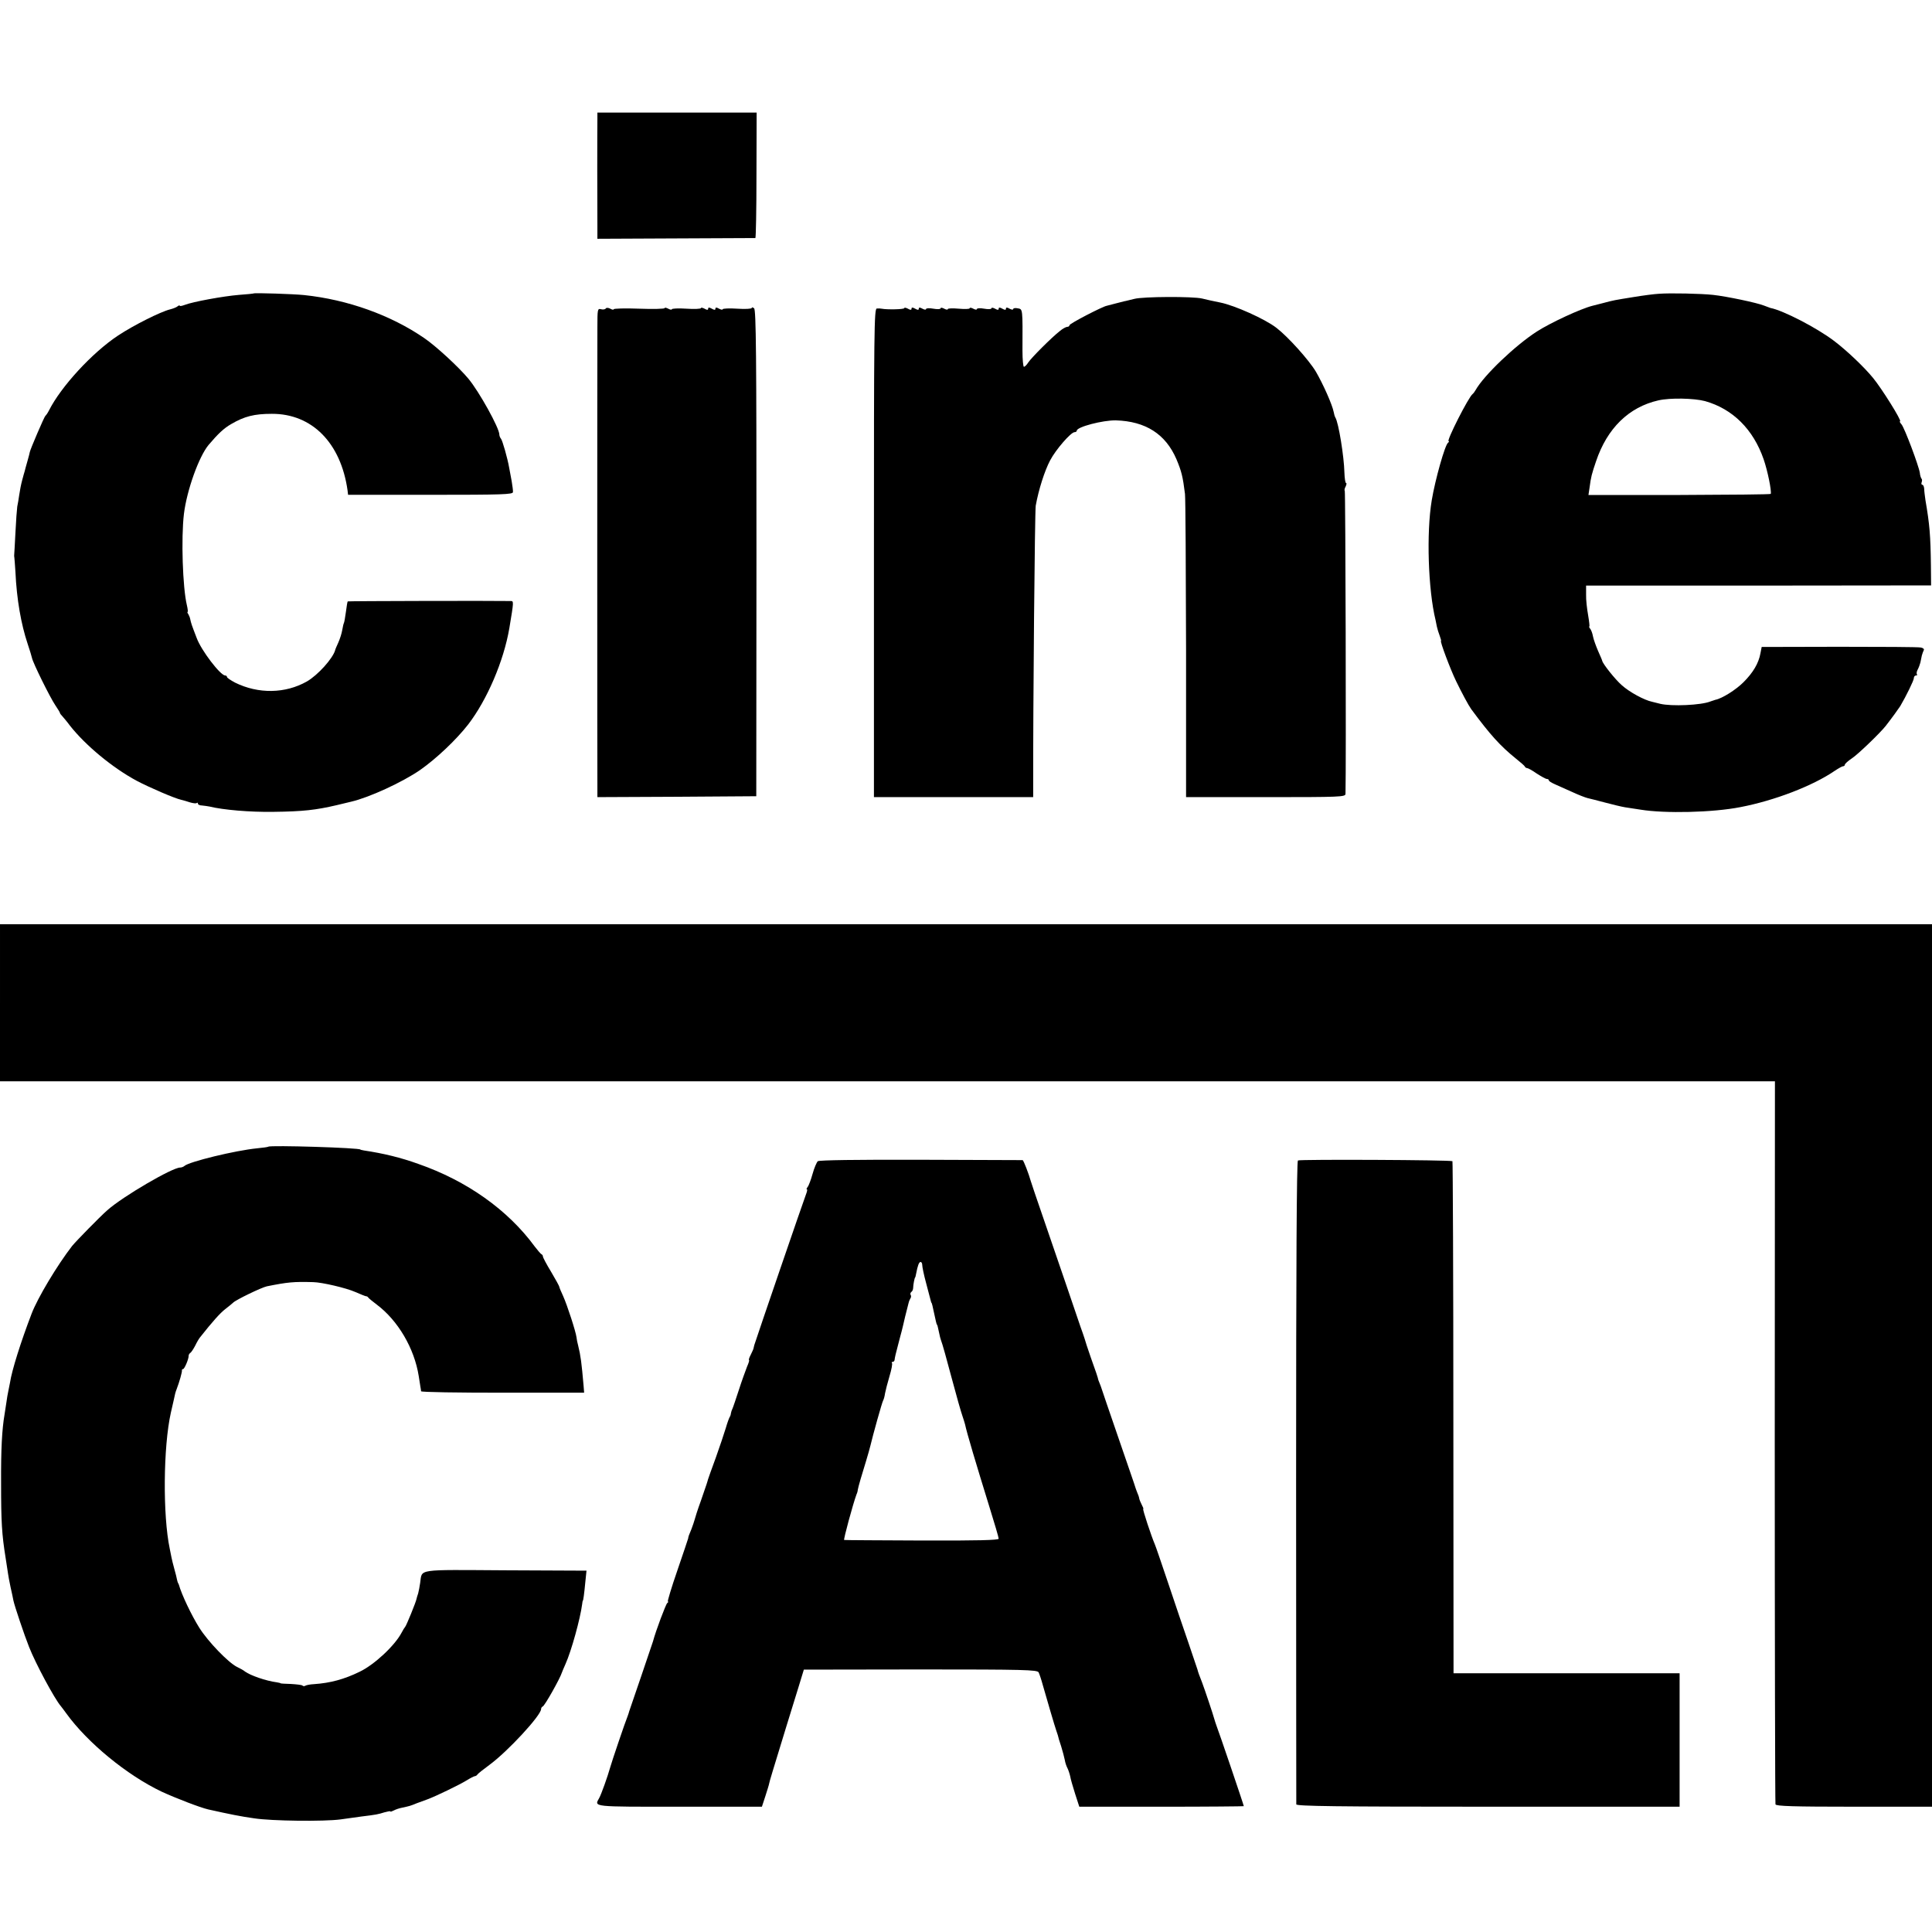 <?xml version="1.0" standalone="no"?>
<!DOCTYPE svg PUBLIC "-//W3C//DTD SVG 20010904//EN"
 "http://www.w3.org/TR/2001/REC-SVG-20010904/DTD/svg10.dtd">
<svg version="1.0" xmlns="http://www.w3.org/2000/svg"
 width="1064pt" height="1064pt" viewBox="0 0 1064 1064"
 preserveAspectRatio="xMidYMid meet">
<g transform="translate(0,1064) scale(0.1,-0.1)"
fill="#000000" stroke="none">
<path d="M3290 9988 c-1 -49 -1 -512 0 -593 l0 -70 432 2 c238 1 435 2 438 2
3 1 6 156 6 346 l1 345 -438 0 -439 0 0 -32z"/>
<path d="M1397 9024 c-1 -1 -37 -5 -81 -8 -86 -7 -255 -38 -298 -55 -16 -6
-28 -8 -28 -5 0 4 -6 2 -12 -3 -7 -6 -26 -13 -42 -17 -52 -13 -200 -87 -286
-144 -142 -94 -314 -281 -380 -412 -7 -14 -16 -27 -20 -30 -6 -4 -84 -186 -86
-200 0 -3 -6 -25 -13 -50 -7 -25 -14 -49 -15 -55 -2 -5 -8 -28 -14 -50 -6 -22
-13 -58 -16 -80 -3 -22 -8 -51 -11 -65 -2 -14 -7 -79 -10 -144 -4 -66 -6 -122
-7 -125 0 -3 0 -8 1 -11 1 -3 3 -39 6 -80 7 -151 31 -287 67 -395 11 -33 22
-68 24 -78 5 -27 99 -217 128 -260 14 -21 26 -40 26 -43 0 -3 6 -11 13 -18 6
-7 26 -30 42 -52 86 -109 234 -232 368 -304 68 -36 209 -97 246 -105 9 -2 30
-8 48 -14 17 -5 34 -7 37 -3 3 3 6 1 6 -4 0 -5 10 -10 23 -10 12 -1 31 -4 42
-6 73 -18 221 -31 350 -29 165 2 234 10 350 37 33 8 69 17 79 19 99 23 280
106 379 174 90 63 199 166 266 252 104 136 195 348 226 529 25 150 25 150 7
150 -93 2 -895 0 -897 -2 -2 -2 -6 -28 -10 -58 -4 -30 -9 -58 -11 -61 -2 -3
-6 -20 -9 -38 -3 -19 -13 -50 -22 -70 -9 -20 -17 -38 -17 -41 -12 -45 -95
-138 -156 -173 -118 -67 -267 -70 -396 -6 -24 13 -44 26 -44 31 0 4 -4 8 -10
8 -26 0 -132 138 -157 207 -28 73 -30 78 -36 106 -1 6 -6 18 -10 25 -5 6 -6
12 -4 12 3 0 1 17 -4 38 -23 97 -32 368 -16 502 16 130 82 315 136 380 52 61
83 91 125 115 72 42 126 56 223 56 221 1 380 -160 417 -421 l3 -25 454 0 c397
0 454 2 454 15 1 8 -3 35 -7 60 -5 25 -11 59 -14 75 -9 52 -37 150 -45 159 -5
6 -9 16 -9 23 0 36 -111 236 -170 307 -55 66 -178 179 -242 223 -184 127 -423
213 -663 238 -57 6 -273 13 -278 9z"/>
<path d="M9135 9022 c-22 -1 -85 -9 -139 -18 -105 -17 -108 -17 -171 -34 -22
-6 -47 -12 -55 -14 -64 -16 -230 -93 -305 -141 -120 -77 -293 -242 -339 -324
-5 -9 -12 -18 -16 -21 -22 -16 -146 -260 -132 -260 4 0 2 -4 -3 -8 -17 -11
-71 -203 -90 -317 -30 -179 -20 -493 21 -660 1 -5 4 -21 7 -35 3 -14 10 -37
16 -52 6 -16 9 -28 7 -28 -7 0 51 -155 83 -221 30 -62 68 -133 83 -154 105
-142 160 -203 248 -274 25 -20 47 -39 48 -43 2 -5 8 -8 12 -8 5 0 29 -13 53
-30 25 -16 50 -30 56 -30 6 0 11 -3 11 -8 0 -4 15 -13 33 -21 17 -8 60 -27 94
-42 34 -16 73 -31 85 -34 13 -3 57 -14 98 -25 41 -11 91 -23 110 -26 19 -3 58
-9 85 -13 134 -22 398 -16 550 14 188 36 398 117 518 199 21 14 42 26 47 26 6
0 10 4 10 9 0 4 17 20 38 34 33 21 157 141 187 179 35 45 71 95 80 109 33 56
75 142 75 154 0 8 5 15 12 15 6 0 8 3 5 6 -3 4 -2 15 4 26 6 11 12 28 15 39 2
10 6 28 8 39 3 11 8 24 11 30 3 5 -4 12 -17 14 -13 3 -215 4 -450 4 l-426 -1
-7 -36 c-10 -54 -40 -105 -93 -158 -42 -42 -118 -90 -155 -97 -7 -2 -19 -6
-27 -9 -51 -21 -215 -28 -277 -13 -13 3 -32 8 -44 11 -44 9 -126 54 -167 91
-37 32 -104 117 -108 134 0 3 -11 28 -23 55 -12 28 -25 64 -28 80 -3 17 -10
36 -16 43 -5 6 -7 12 -4 12 2 0 -1 28 -7 63 -6 34 -12 84 -11 112 l0 50 950 0
950 1 -1 109 c-2 166 -7 226 -30 360 -3 22 -7 50 -7 63 -1 12 -5 22 -10 22 -5
0 -7 6 -4 14 3 8 3 17 -1 20 -3 4 -8 18 -9 32 -6 39 -84 247 -101 267 -8 9
-12 17 -8 17 12 0 -101 181 -149 239 -49 60 -146 152 -215 204 -95 72 -281
168 -350 181 -3 1 -18 7 -35 13 -40 16 -207 51 -281 59 -64 7 -235 11 -299 6z
m255 -591 c153 -43 266 -156 323 -321 22 -64 44 -173 39 -190 -1 -3 -227 -5
-503 -6 l-501 0 6 40 c8 61 12 75 36 146 61 181 180 298 343 335 65 15 197 12
257 -4z"/>
<path d="M6247 8994 c-26 -6 -51 -13 -55 -13 -4 -1 -25 -6 -47 -12 -22 -6 -45
-12 -50 -13 -23 -4 -205 -98 -205 -107 0 -5 -6 -9 -12 -9 -7 0 -26 -10 -41
-23 -44 -34 -156 -146 -174 -173 -8 -13 -19 -24 -24 -24 -4 0 -8 39 -8 88 1
235 2 229 -26 234 -14 3 -25 1 -25 -4 0 -5 -9 -4 -20 2 -14 8 -20 8 -20 0 0
-8 -6 -8 -20 0 -14 8 -20 8 -20 0 0 -8 -6 -8 -20 0 -11 6 -20 7 -20 2 0 -5
-18 -6 -40 -2 -22 4 -40 3 -40 -2 0 -5 -9 -4 -20 2 -11 6 -20 7 -20 2 0 -4
-27 -5 -60 -2 -33 3 -60 2 -60 -2 0 -5 -9 -4 -20 2 -11 6 -20 7 -20 2 0 -5
-18 -6 -40 -2 -22 4 -40 3 -40 -2 0 -5 -9 -4 -20 2 -14 8 -20 8 -20 0 0 -8 -6
-8 -20 0 -14 8 -20 8 -20 0 0 -8 -6 -8 -20 0 -11 6 -20 7 -20 3 0 -7 -95 -9
-125 -3 -5 1 -17 2 -26 1 -15 -1 -16 -118 -16 -1346 l0 -1345 438 0 439 0 0
43 c-1 462 9 1532 14 1562 16 89 49 192 79 249 32 61 115 156 135 156 7 0 12
4 12 8 0 21 143 58 215 57 164 -5 274 -75 334 -214 28 -67 35 -95 47 -191 3
-25 5 -411 6 -857 l0 -813 439 0 c411 0 439 1 439 18 4 155 0 1665 -4 1669 -3
3 -1 14 5 24 5 11 6 19 2 19 -4 0 -8 26 -9 58 -2 87 -32 275 -50 303 -3 5 -7
18 -9 30 -8 41 -58 153 -98 222 -38 64 -154 193 -218 242 -62 48 -229 123
-309 139 -39 8 -73 15 -100 22 -50 12 -324 11 -373 -2z"/>
<path d="M3336 8941 c-3 -5 -15 -7 -26 -4 -19 5 -20 0 -20 -98 -1 -159 -1
-2487 0 -2542 l0 -47 438 2 437 3 1 1338 c0 1093 -2 1340 -13 1349 -7 6 -13 7
-13 2 0 -5 -36 -7 -80 -4 -44 3 -80 1 -80 -3 0 -4 -9 -3 -20 3 -14 8 -20 8
-20 0 0 -8 -6 -8 -20 0 -14 8 -20 8 -20 0 0 -8 -6 -8 -20 0 -11 6 -20 7 -20 3
0 -4 -36 -6 -80 -3 -44 3 -80 1 -80 -3 0 -4 -9 -3 -20 3 -11 6 -20 7 -20 3 0
-4 -63 -6 -140 -3 -77 3 -140 1 -140 -3 0 -4 -9 -3 -19 3 -12 6 -22 6 -25 1z"/>
<path d="M0 5117 l0 -432 4888 0 4887 0 -1 -1985 c0 -1092 2 -1991 4 -1997 3
-10 99 -13 433 -13 l429 0 0 2430 0 2430 -5320 0 -5320 0 0 -433z"/>
<path d="M1478 4325 c-2 -2 -30 -6 -62 -9 -121 -12 -375 -74 -400 -97 -6 -5
-16 -9 -24 -9 -43 0 -314 -158 -401 -235 -43 -38 -170 -168 -194 -197 -82
-106 -190 -286 -223 -373 -59 -154 -109 -312 -119 -380 -2 -11 -6 -31 -9 -45
-3 -13 -8 -42 -11 -65 -3 -22 -8 -51 -10 -65 -14 -82 -20 -190 -19 -380 0
-211 4 -280 25 -410 6 -36 11 -74 13 -85 1 -11 8 -45 14 -75 7 -30 14 -64 16
-75 6 -29 60 -190 86 -255 36 -92 141 -287 175 -326 5 -7 19 -24 30 -40 117
-162 334 -340 525 -431 78 -36 213 -88 257 -98 121 -27 181 -39 253 -49 97
-15 385 -18 475 -6 33 5 85 12 115 16 82 10 92 12 127 23 18 5 33 8 33 5 0 -3
8 0 18 5 11 6 32 13 48 16 37 8 43 9 79 24 17 6 44 16 60 22 46 17 176 80 215
104 19 12 39 22 44 23 5 0 12 4 15 9 3 5 33 29 66 53 101 74 285 273 285 308
0 6 4 12 9 14 11 4 96 155 106 188 1 3 9 23 19 45 33 73 82 252 92 330 1 11 3
20 4 20 2 0 7 32 14 107 l6 58 -446 2 c-498 3 -458 9 -470 -69 -3 -21 -8 -47
-11 -58 -4 -11 -8 -25 -9 -30 -3 -18 -57 -150 -63 -155 -3 -3 -12 -17 -19 -31
-37 -71 -150 -177 -232 -216 -84 -41 -161 -62 -251 -68 -20 -1 -41 -5 -46 -8
-6 -4 -13 -4 -17 0 -3 4 -32 7 -64 9 -31 1 -57 2 -57 4 0 1 -9 3 -20 5 -61 8
-146 38 -175 59 -8 7 -28 18 -45 26 -48 24 -159 139 -207 215 -44 70 -98 184
-113 238 -2 4 -3 8 -5 10 -1 1 -3 9 -5 17 -1 8 -8 35 -15 60 -7 25 -14 54 -16
65 -2 11 -6 31 -9 45 -39 184 -36 563 6 750 6 25 13 56 16 70 7 34 9 42 16 60
15 39 31 96 29 103 -1 4 2 7 6 7 8 0 32 57 31 74 0 5 4 12 9 15 5 3 17 21 27
40 9 19 21 39 26 45 71 90 112 135 139 156 18 14 38 30 44 36 16 16 157 84
186 90 115 23 147 26 255 23 49 -1 181 -32 231 -54 30 -13 57 -24 61 -24 3 1
9 -3 12 -8 3 -4 24 -21 45 -37 118 -88 208 -242 232 -394 3 -20 7 -46 9 -57 2
-11 4 -23 4 -27 1 -5 203 -8 450 -8 l448 0 -3 38 c-11 126 -16 166 -30 222 -4
14 -8 34 -9 45 -4 32 -51 177 -74 228 -12 25 -21 48 -21 51 0 3 -20 40 -45 82
-25 41 -45 79 -45 84 0 5 -3 10 -7 12 -5 2 -21 21 -38 43 -148 202 -374 362
-641 455 -97 35 -192 58 -299 74 -11 2 -20 4 -20 5 0 10 -498 25 -507 16z"/>
<path d="M4504 4245 c-6 -5 -20 -37 -29 -70 -9 -33 -22 -66 -27 -72 -6 -7 -8
-13 -4 -13 3 0 1 -12 -5 -27 -14 -36 -268 -777 -285 -831 -2 -7 -3 -14 -4 -17
0 -3 -7 -19 -15 -35 -9 -17 -13 -30 -10 -30 3 0 -2 -17 -11 -37 -8 -21 -29
-78 -45 -128 -16 -49 -32 -97 -36 -105 -4 -8 -7 -19 -8 -25 0 -5 -3 -14 -7
-20 -3 -5 -13 -32 -21 -60 -8 -27 -33 -101 -55 -163 -23 -62 -42 -116 -43
-120 -3 -12 -6 -22 -39 -117 -18 -49 -33 -97 -35 -106 -2 -8 -10 -31 -17 -50
-13 -30 -18 -44 -18 -51 0 -2 -27 -81 -59 -175 -33 -95 -56 -173 -53 -173 4 0
3 -4 -3 -8 -8 -6 -63 -152 -79 -212 -3 -8 -32 -96 -66 -195 -34 -99 -63 -184
-65 -190 -1 -5 -5 -17 -8 -25 -12 -28 -89 -255 -97 -285 -13 -47 -49 -148 -60
-167 -28 -50 -43 -48 443 -48 l453 0 19 58 c10 31 20 63 21 70 2 12 18 64 94
312 21 69 52 168 68 220 l29 95 642 1 c573 0 643 -2 651 -16 4 -8 15 -40 23
-70 21 -74 67 -231 74 -250 3 -8 7 -20 9 -27 1 -7 9 -34 18 -60 8 -26 17 -60
20 -75 2 -14 9 -35 15 -46 5 -10 12 -31 15 -45 2 -14 15 -58 27 -96 l23 -71
453 0 c249 0 453 2 453 3 0 6 -141 421 -150 442 -4 11 -10 29 -13 40 -5 20
-53 163 -67 200 -15 37 -23 60 -25 70 -2 6 -24 71 -49 145 -26 74 -76 223
-112 330 -36 107 -69 204 -74 215 -19 44 -69 195 -64 195 3 0 -1 10 -8 23 -6
12 -13 28 -14 35 -1 8 -6 21 -10 30 -4 9 -8 22 -10 27 -1 6 -44 129 -94 275
-50 146 -93 270 -94 275 -2 6 -6 18 -10 27 -4 9 -9 22 -10 30 -2 7 -6 20 -9
28 -14 38 -48 137 -52 150 -2 8 -17 56 -35 105 -17 50 -53 155 -80 235 -27 80
-81 237 -120 350 -39 113 -72 210 -73 215 -11 40 -40 115 -45 116 -4 0 -256 1
-561 2 -357 1 -558 -2 -567 -8z m575 -572 c0 -10 9 -54 21 -98 12 -44 23 -87
25 -95 2 -8 4 -15 5 -15 2 0 7 -22 15 -60 7 -33 13 -60 15 -60 2 0 5 -12 13
-50 2 -11 6 -27 9 -35 8 -20 32 -107 58 -205 30 -112 51 -186 61 -215 5 -14
11 -34 14 -45 9 -44 59 -212 134 -454 28 -90 51 -168 51 -175 0 -8 -113 -11
-422 -10 -233 1 -426 2 -429 3 -5 1 49 200 68 251 4 8 7 20 7 25 2 14 24 90
46 160 10 33 21 72 24 85 12 52 64 239 70 248 3 5 8 22 10 38 3 16 14 59 25
96 11 36 17 69 13 72 -3 3 -1 6 5 6 5 0 10 6 10 13 0 6 8 41 18 77 9 36 19 72
21 80 2 8 11 44 19 80 9 36 18 70 19 75 1 6 5 16 9 23 5 6 6 16 2 21 -3 5 -1
12 4 16 5 3 10 13 10 23 0 16 8 57 11 57 1 0 3 9 5 19 9 47 16 66 25 66 5 0 9
-8 9 -17z"/>
<path d="M7148 4249 c-7 -5 -10 -587 -10 -1770 0 -970 1 -1770 1 -1776 1 -10
219 -13 1056 -13 l1055 0 0 368 0 367 -622 0 -623 0 -1 1407 c0 774 -3 1410
-5 1413 -8 7 -839 11 -851 4z"/>
</g>
</svg>
